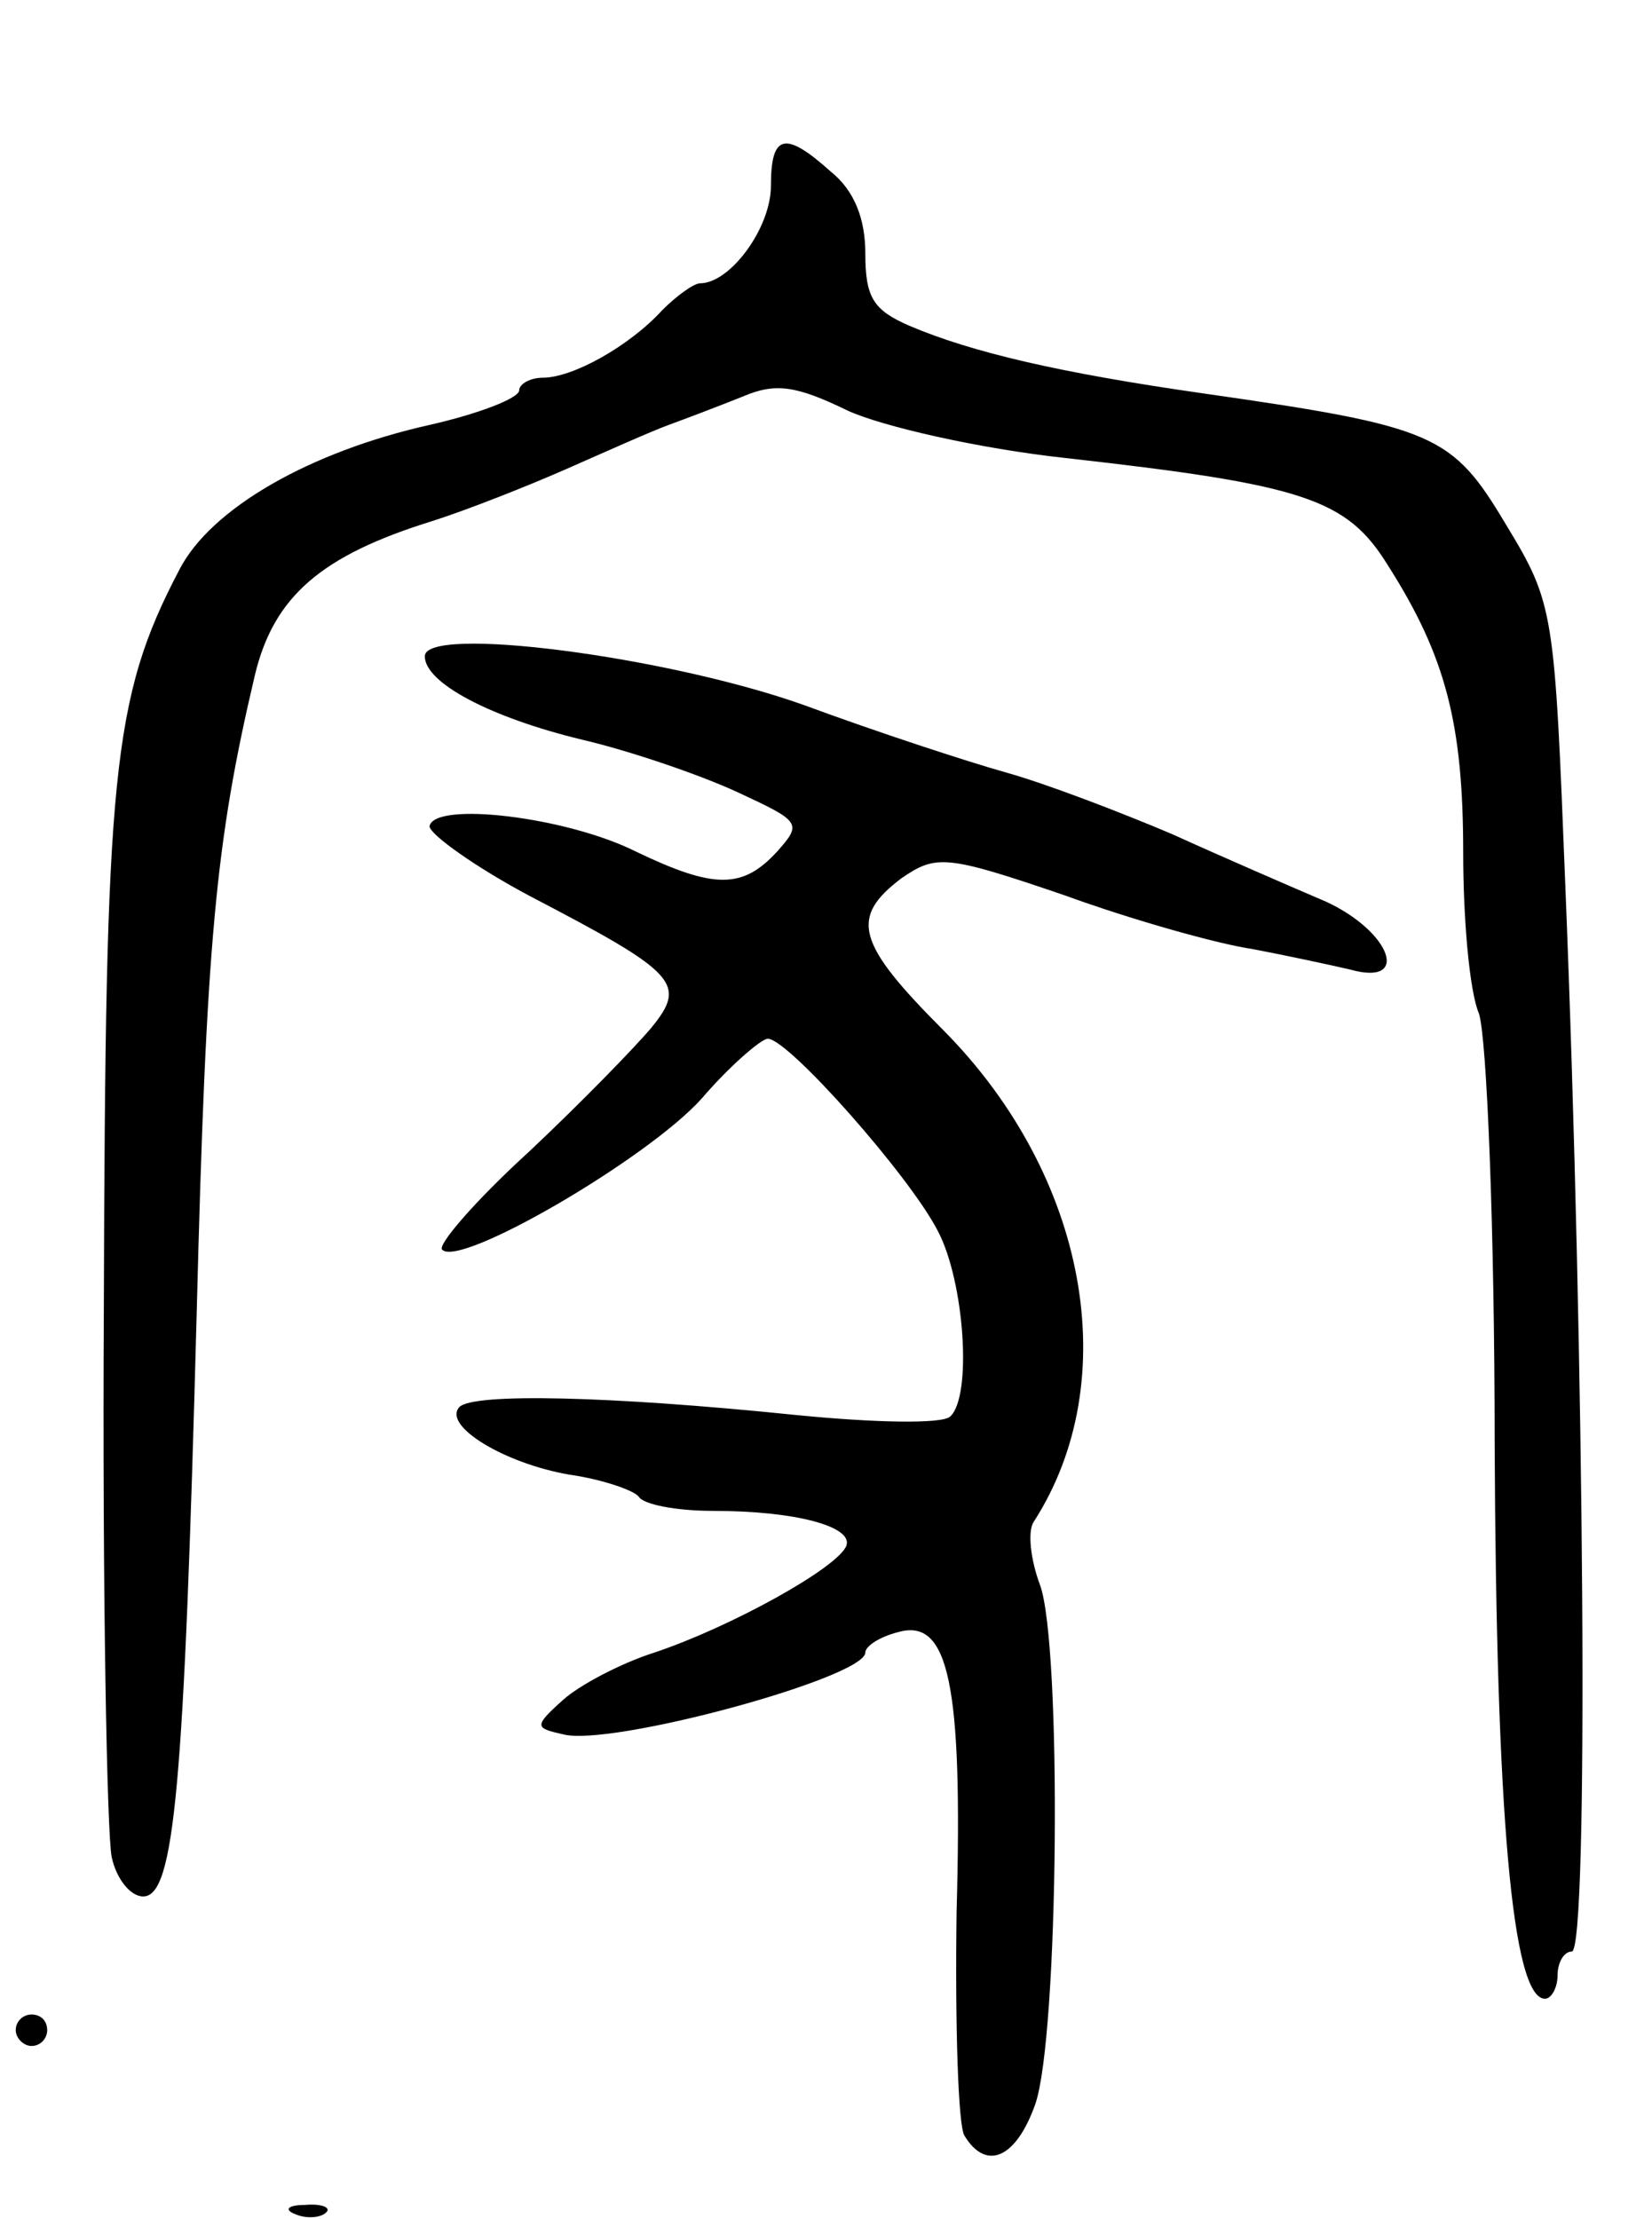 <svg version="1.0" xmlns="http://www.w3.org/2000/svg"
 width="105pt" height="141pt" viewBox="0 0 105 141"
 preserveAspectRatio="xMidYMid meet">
<g transform="translate(0,141) scale(0.1,-0.1)"
fill="#000000" stroke="none">
<path d="M490 1292 c0 -27 -26 -62 -45 -62 -4 0 -15 -8 -24 -17 -21 -23 -57
-43 -76 -43 -8 0 -15 -4 -15 -8 0 -5 -26 -15 -57 -22 -76 -17 -139 -53 -159
-92 -43 -82 -47 -130 -48 -468 -1 -179 2 -336 5 -350 3 -14 12 -25 20 -25 20
0 26 70 34 370 6 237 12 300 37 406 12 50 42 76 113 98 22 7 60 22 85 33 25
11 54 24 65 28 11 4 32 12 47 18 21 9 34 7 67 -9 22 -10 83 -24 138 -30 152
-17 179 -26 205 -68 37 -58 48 -101 48 -183 0 -42 4 -88 10 -102 5 -15 10
-137 10 -274 1 -233 11 -352 32 -352 4 0 8 7 8 15 0 8 4 15 9 15 11 0 8 378
-4 675 -7 177 -7 181 -38 232 -34 57 -45 62 -192 83 -91 13 -147 26 -187 43
-23 10 -28 18 -28 46 0 22 -7 40 -22 52 -29 26 -38 24 -38 -9z"/>
<path d="M270 993 c0 -17 42 -39 100 -53 30 -7 74 -22 98 -33 41 -19 42 -20
26 -38 -22 -24 -40 -24 -90 0 -44 22 -128 32 -131 16 0 -5 29 -26 65 -45 92
-48 99 -55 76 -83 -10 -12 -45 -48 -78 -79 -34 -31 -58 -59 -55 -62 11 -12
131 58 165 96 18 21 38 38 42 38 13 0 90 -87 108 -122 17 -32 22 -105 8 -118
-5 -5 -49 -4 -99 1 -117 12 -204 14 -213 5 -11 -12 29 -36 70 -43 21 -3 41
-10 44 -14 3 -5 24 -9 47 -9 53 0 89 -10 85 -22 -5 -14 -74 -52 -122 -68 -22
-7 -48 -21 -58 -30 -19 -17 -18 -18 0 -22 30 -8 192 36 192 52 0 4 9 10 21 13
32 9 41 -33 37 -178 -1 -72 1 -136 5 -142 14 -23 33 -14 45 20 15 43 17 292 3
330 -6 16 -8 34 -4 40 58 90 34 220 -57 312 -56 56 -60 72 -27 97 22 15 28 15
104 -11 44 -16 98 -31 119 -34 21 -4 49 -10 62 -13 39 -11 26 24 -15 43 -21 9
-65 28 -98 43 -33 14 -80 32 -105 39 -25 7 -83 26 -129 43 -87 31 -241 51
-241 31z"/>
<path d="M10 120 c0 -5 5 -10 10 -10 6 0 10 5 10 10 0 6 -4 10 -10 10 -5 0
-10 -4 -10 -10z"/>
<path d="M188 3 c7 -3 16 -2 19 1 4 3 -2 6 -13 5 -11 0 -14 -3 -6 -6z"/>
</g>
</svg>
